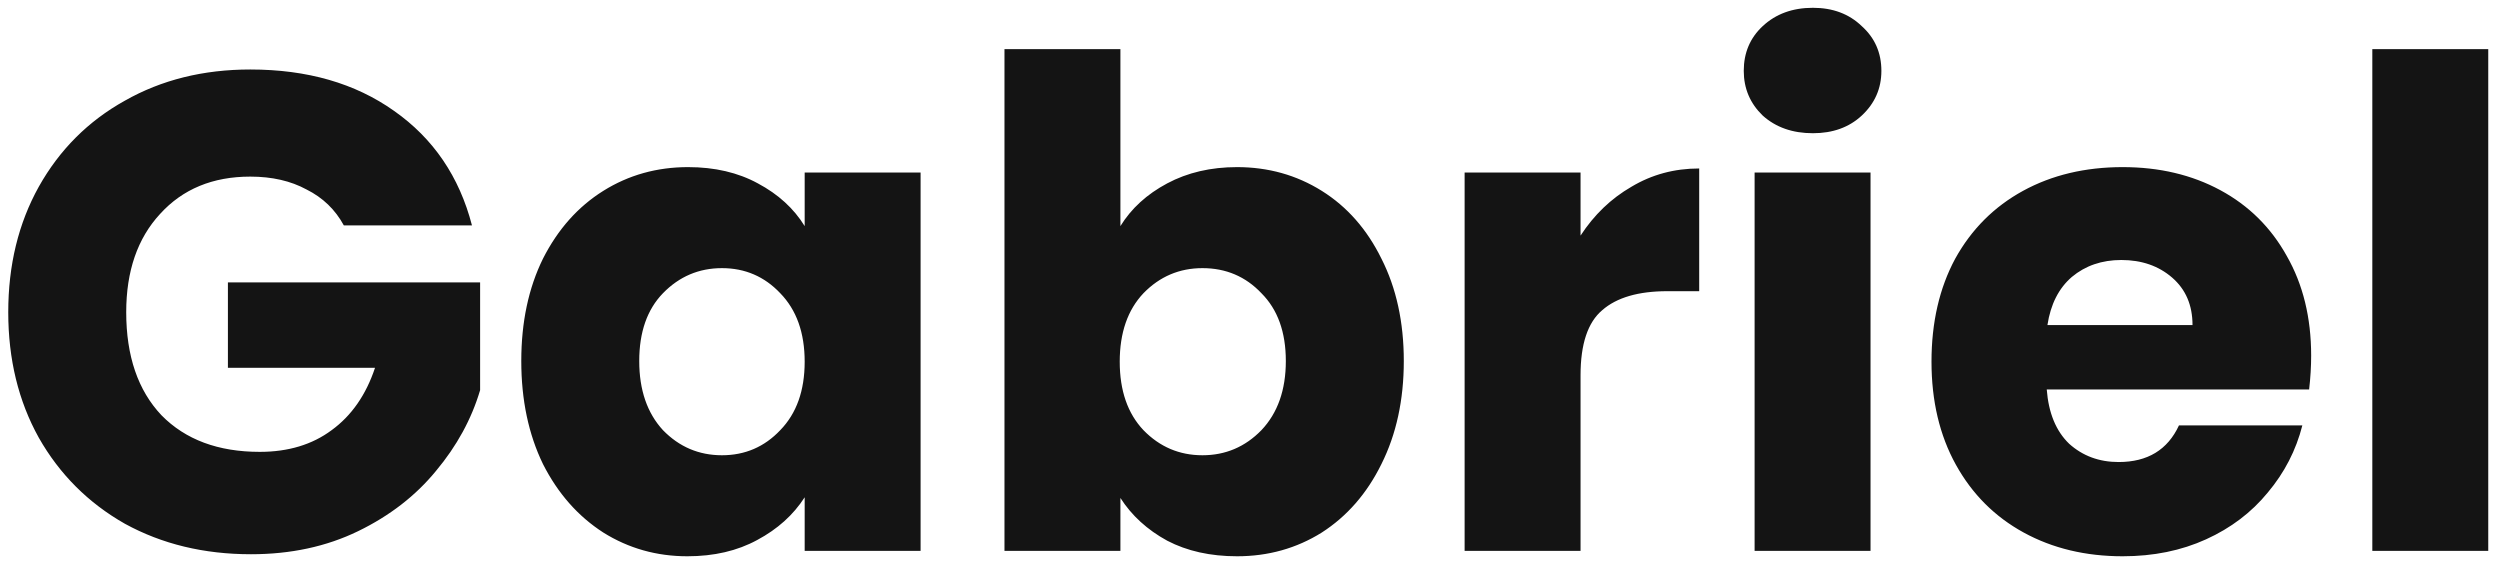 <svg width="177" height="40" viewBox="0 0 177 40" fill="none" xmlns="http://www.w3.org/2000/svg">
<path d="M24.344 15.96C23.736 14.84 22.856 13.992 21.704 13.416C20.584 12.808 19.256 12.504 17.72 12.504C15.064 12.504 12.936 13.384 11.336 15.144C9.736 16.872 8.936 19.192 8.936 22.104C8.936 25.208 9.768 27.64 11.432 29.4C13.128 31.128 15.448 31.992 18.392 31.992C20.408 31.992 22.104 31.48 23.48 30.456C24.888 29.432 25.912 27.96 26.552 26.04H16.136V19.992H33.992V27.624C33.384 29.672 32.344 31.576 30.872 33.336C29.432 35.096 27.592 36.52 25.352 37.608C23.112 38.696 20.584 39.24 17.768 39.24C14.44 39.24 11.464 38.52 8.84 37.08C6.248 35.608 4.216 33.576 2.744 30.984C1.304 28.392 0.584 25.432 0.584 22.104C0.584 18.776 1.304 15.816 2.744 13.224C4.216 10.6 6.248 8.568 8.84 7.128C11.432 5.656 14.392 4.92 17.72 4.92C21.752 4.92 25.144 5.896 27.896 7.848C30.68 9.8 32.52 12.504 33.416 15.96H24.344ZM36.907 25.56C36.907 22.808 37.419 20.392 38.443 18.312C39.498 16.232 40.922 14.632 42.715 13.512C44.507 12.392 46.507 11.832 48.715 11.832C50.602 11.832 52.251 12.216 53.658 12.984C55.099 13.752 56.203 14.76 56.971 16.008V12.216H65.178V39H56.971V35.208C56.17 36.456 55.05 37.464 53.611 38.232C52.203 39 50.554 39.384 48.666 39.384C46.49 39.384 44.507 38.824 42.715 37.704C40.922 36.552 39.498 34.936 38.443 32.856C37.419 30.744 36.907 28.312 36.907 25.56ZM56.971 25.608C56.971 23.56 56.395 21.944 55.242 20.76C54.123 19.576 52.746 18.984 51.114 18.984C49.483 18.984 48.09 19.576 46.938 20.76C45.819 21.912 45.258 23.512 45.258 25.56C45.258 27.608 45.819 29.24 46.938 30.456C48.09 31.64 49.483 32.232 51.114 32.232C52.746 32.232 54.123 31.64 55.242 30.456C56.395 29.272 56.971 27.656 56.971 25.608ZM79.325 16.008C80.093 14.76 81.197 13.752 82.637 12.984C84.077 12.216 85.725 11.832 87.581 11.832C89.789 11.832 91.789 12.392 93.581 13.512C95.373 14.632 96.781 16.232 97.805 18.312C98.861 20.392 99.389 22.808 99.389 25.56C99.389 28.312 98.861 30.744 97.805 32.856C96.781 34.936 95.373 36.552 93.581 37.704C91.789 38.824 89.789 39.384 87.581 39.384C85.693 39.384 84.045 39.016 82.637 38.28C81.229 37.512 80.125 36.504 79.325 35.256V39H71.117V3.48H79.325V16.008ZM91.037 25.56C91.037 23.512 90.461 21.912 89.309 20.76C88.189 19.576 86.797 18.984 85.133 18.984C83.501 18.984 82.109 19.576 80.957 20.76C79.837 21.944 79.277 23.56 79.277 25.608C79.277 27.656 79.837 29.272 80.957 30.456C82.109 31.64 83.501 32.232 85.133 32.232C86.765 32.232 88.157 31.64 89.309 30.456C90.461 29.24 91.037 27.608 91.037 25.56ZM111.903 16.68C112.863 15.208 114.063 14.056 115.503 13.224C116.943 12.36 118.543 11.928 120.303 11.928V20.616H118.047C115.999 20.616 114.463 21.064 113.439 21.96C112.415 22.824 111.903 24.36 111.903 26.568V39H103.695V12.216H111.903V16.68ZM128.354 9.432C126.914 9.432 125.73 9.016 124.802 8.184C123.906 7.32 123.458 6.264 123.458 5.016C123.458 3.736 123.906 2.68 124.802 1.848C125.73 0.984 126.914 0.552 128.354 0.552C129.762 0.552 130.914 0.984 131.81 1.848C132.738 2.68 133.202 3.736 133.202 5.016C133.202 6.264 132.738 7.32 131.81 8.184C130.914 9.016 129.762 9.432 128.354 9.432ZM132.434 12.216V39H124.226V12.216H132.434ZM163.63 25.176C163.63 25.944 163.582 26.744 163.486 27.576H144.91C145.038 29.24 145.566 30.52 146.494 31.416C147.454 32.28 148.622 32.712 149.998 32.712C152.046 32.712 153.47 31.848 154.27 30.12H163.006C162.558 31.88 161.742 33.464 160.558 34.872C159.406 36.28 157.95 37.384 156.19 38.184C154.43 38.984 152.462 39.384 150.286 39.384C147.662 39.384 145.326 38.824 143.278 37.704C141.23 36.584 139.63 34.984 138.478 32.904C137.326 30.824 136.75 28.392 136.75 25.608C136.75 22.824 137.31 20.392 138.43 18.312C139.582 16.232 141.182 14.632 143.23 13.512C145.278 12.392 147.63 11.832 150.286 11.832C152.878 11.832 155.182 12.376 157.198 13.464C159.214 14.552 160.782 16.104 161.902 18.12C163.054 20.136 163.63 22.488 163.63 25.176ZM155.23 23.016C155.23 21.608 154.75 20.488 153.79 19.656C152.83 18.824 151.63 18.408 150.19 18.408C148.814 18.408 147.646 18.808 146.686 19.608C145.758 20.408 145.182 21.544 144.958 23.016H155.23ZM176.168 3.48V39H167.96V3.48H176.168Z" fill="#141414"/>
</svg>
